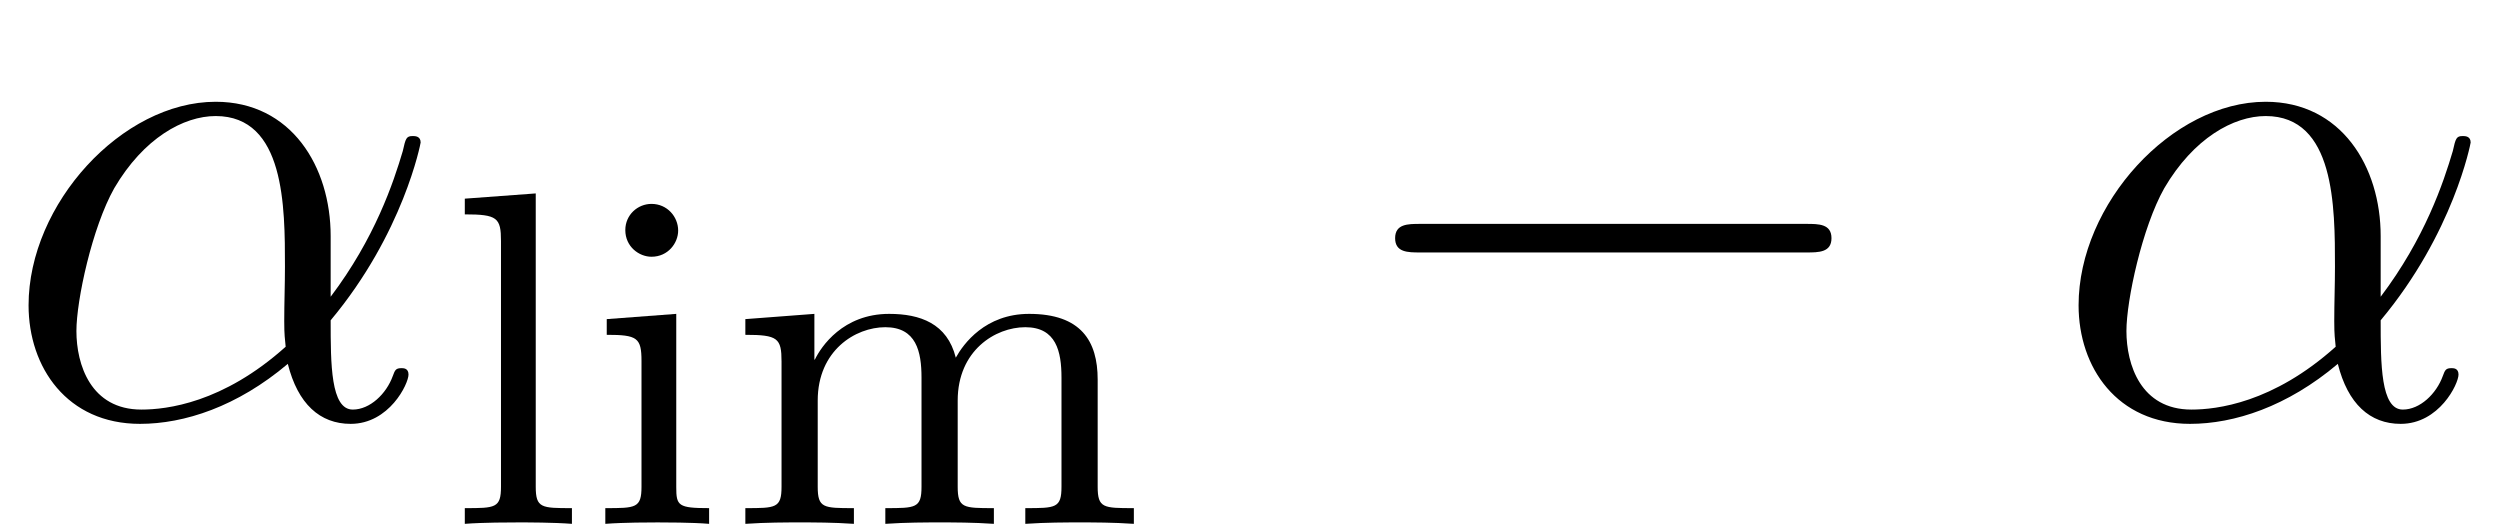 <?xml version='1.0' encoding='ISO-8859-1'?>
<!DOCTYPE svg PUBLIC "-//W3C//DTD SVG 1.1//EN" "http://www.w3.org/Graphics/SVG/1.1/DTD/svg11.dtd">
<!-- This file was generated by dvisvgm 1.2.2 (x86_64-pc-linux-gnu) -->
<!-- Sat Dec  2 10:27:53 2017 -->
<svg height='8.767pt' version='1.1' viewBox='0 -6.974 41.839 8.767' width='41.839pt' xmlns='http://www.w3.org/2000/svg' xmlns:xlink='http://www.w3.org/1999/xlink'>
<defs>
<path d='M5.556 -3.036C5.556 -4.2 4.896 -5.292 3.624 -5.292C2.052 -5.292 0.48 -3.576 0.48 -1.872C0.48 -0.828 1.128 0.12 2.352 0.12C3.096 0.12 3.984 -0.168 4.836 -0.888C5.004 -0.216 5.376 0.12 5.892 0.12C6.54 0.12 6.864 -0.552 6.864 -0.708C6.864 -0.816 6.78 -0.816 6.744 -0.816C6.648 -0.816 6.636 -0.78 6.6 -0.684C6.492 -0.384 6.216 -0.12 5.928 -0.12C5.556 -0.12 5.556 -0.888 5.556 -1.62C6.78 -3.084 7.068 -4.596 7.068 -4.608C7.068 -4.716 6.972 -4.716 6.936 -4.716C6.828 -4.716 6.816 -4.68 6.768 -4.464C6.612 -3.936 6.3 -3 5.556 -2.016V-3.036ZM4.8 -1.176C3.744 -0.228 2.796 -0.12 2.376 -0.12C1.524 -0.12 1.284 -0.876 1.284 -1.44C1.284 -1.956 1.548 -3.18 1.92 -3.84C2.412 -4.68 3.084 -5.052 3.624 -5.052C4.788 -5.052 4.788 -3.528 4.788 -2.52C4.788 -2.22 4.776 -1.908 4.776 -1.608C4.776 -1.368 4.788 -1.308 4.8 -1.176Z' id='g0-11'/>
<path d='M1.56 -4.928C1.56 -5.16 1.376 -5.376 1.112 -5.376C0.88 -5.376 0.672 -5.192 0.672 -4.936C0.672 -4.656 0.904 -4.488 1.112 -4.488C1.392 -4.488 1.56 -4.72 1.56 -4.928ZM0.36 -3.44V-3.176C0.872 -3.176 0.944 -3.128 0.944 -2.736V-0.624C0.944 -0.264 0.848 -0.264 0.336 -0.264V0C0.648 -0.024 1.096 -0.024 1.216 -0.024C1.32 -0.024 1.8 -0.024 2.08 0V-0.264C1.56 -0.264 1.528 -0.304 1.528 -0.616V-3.528L0.36 -3.44Z' id='g1-105'/>
<path d='M1.528 -5.552L0.336 -5.464V-5.2C0.88 -5.2 0.944 -5.144 0.944 -4.752V-0.624C0.944 -0.264 0.848 -0.264 0.336 -0.264V0C0.648 -0.024 1.096 -0.024 1.232 -0.024C1.392 -0.024 1.824 -0.024 2.136 0V-0.264C1.624 -0.264 1.528 -0.264 1.528 -0.624V-5.552Z' id='g1-108'/>
<path d='M6.248 -2.424C6.248 -3.072 5.968 -3.528 5.096 -3.528C4.36 -3.528 3.992 -3.024 3.864 -2.792C3.72 -3.368 3.264 -3.528 2.744 -3.528C1.968 -3.528 1.6 -2.976 1.496 -2.76H1.488V-3.528L0.328 -3.44V-3.176C0.872 -3.176 0.936 -3.12 0.936 -2.728V-0.624C0.936 -0.264 0.84 -0.264 0.328 -0.264V0C0.672 -0.024 1.024 -0.024 1.24 -0.024C1.472 -0.024 1.808 -0.024 2.152 0V-0.264C1.64 -0.264 1.544 -0.264 1.544 -0.624V-2.072C1.544 -2.912 2.176 -3.304 2.68 -3.304C3.2 -3.304 3.288 -2.896 3.288 -2.456V-0.624C3.288 -0.264 3.192 -0.264 2.68 -0.264V0C3.024 -0.024 3.376 -0.024 3.592 -0.024C3.824 -0.024 4.16 -0.024 4.504 0V-0.264C3.992 -0.264 3.896 -0.264 3.896 -0.624V-2.072C3.896 -2.912 4.528 -3.304 5.032 -3.304C5.552 -3.304 5.64 -2.896 5.64 -2.456V-0.624C5.64 -0.264 5.544 -0.264 5.032 -0.264V0C5.376 -0.024 5.728 -0.024 5.944 -0.024C6.176 -0.024 6.512 -0.024 6.856 0V-0.264C6.344 -0.264 6.248 -0.264 6.248 -0.624V-2.424Z' id='g1-109'/>
<path d='M7.908 -2.76C8.112 -2.76 8.328 -2.76 8.328 -3S8.112 -3.24 7.908 -3.24H1.416C1.212 -3.24 0.996 -3.24 0.996 -3S1.212 -2.76 1.416 -2.76H7.908Z' id='g2-0'/>
</defs>
<g id='page1' transform='matrix(0.996 0 0 0.996 0 0)'>
<use x='0' xlink:href='#g0-11' y='0'/>
<use x='7.474' xlink:href='#g1-108' y='1.8'/>
<use x='9.835' xlink:href='#g1-105' y='1.8'/>
<use x='12.196' xlink:href='#g1-109' y='1.8'/>
<use x='22.446' xlink:href='#g2-0' y='0'/>
<use x='34.446' xlink:href='#g0-11' y='0'/>
</g>
</svg>
